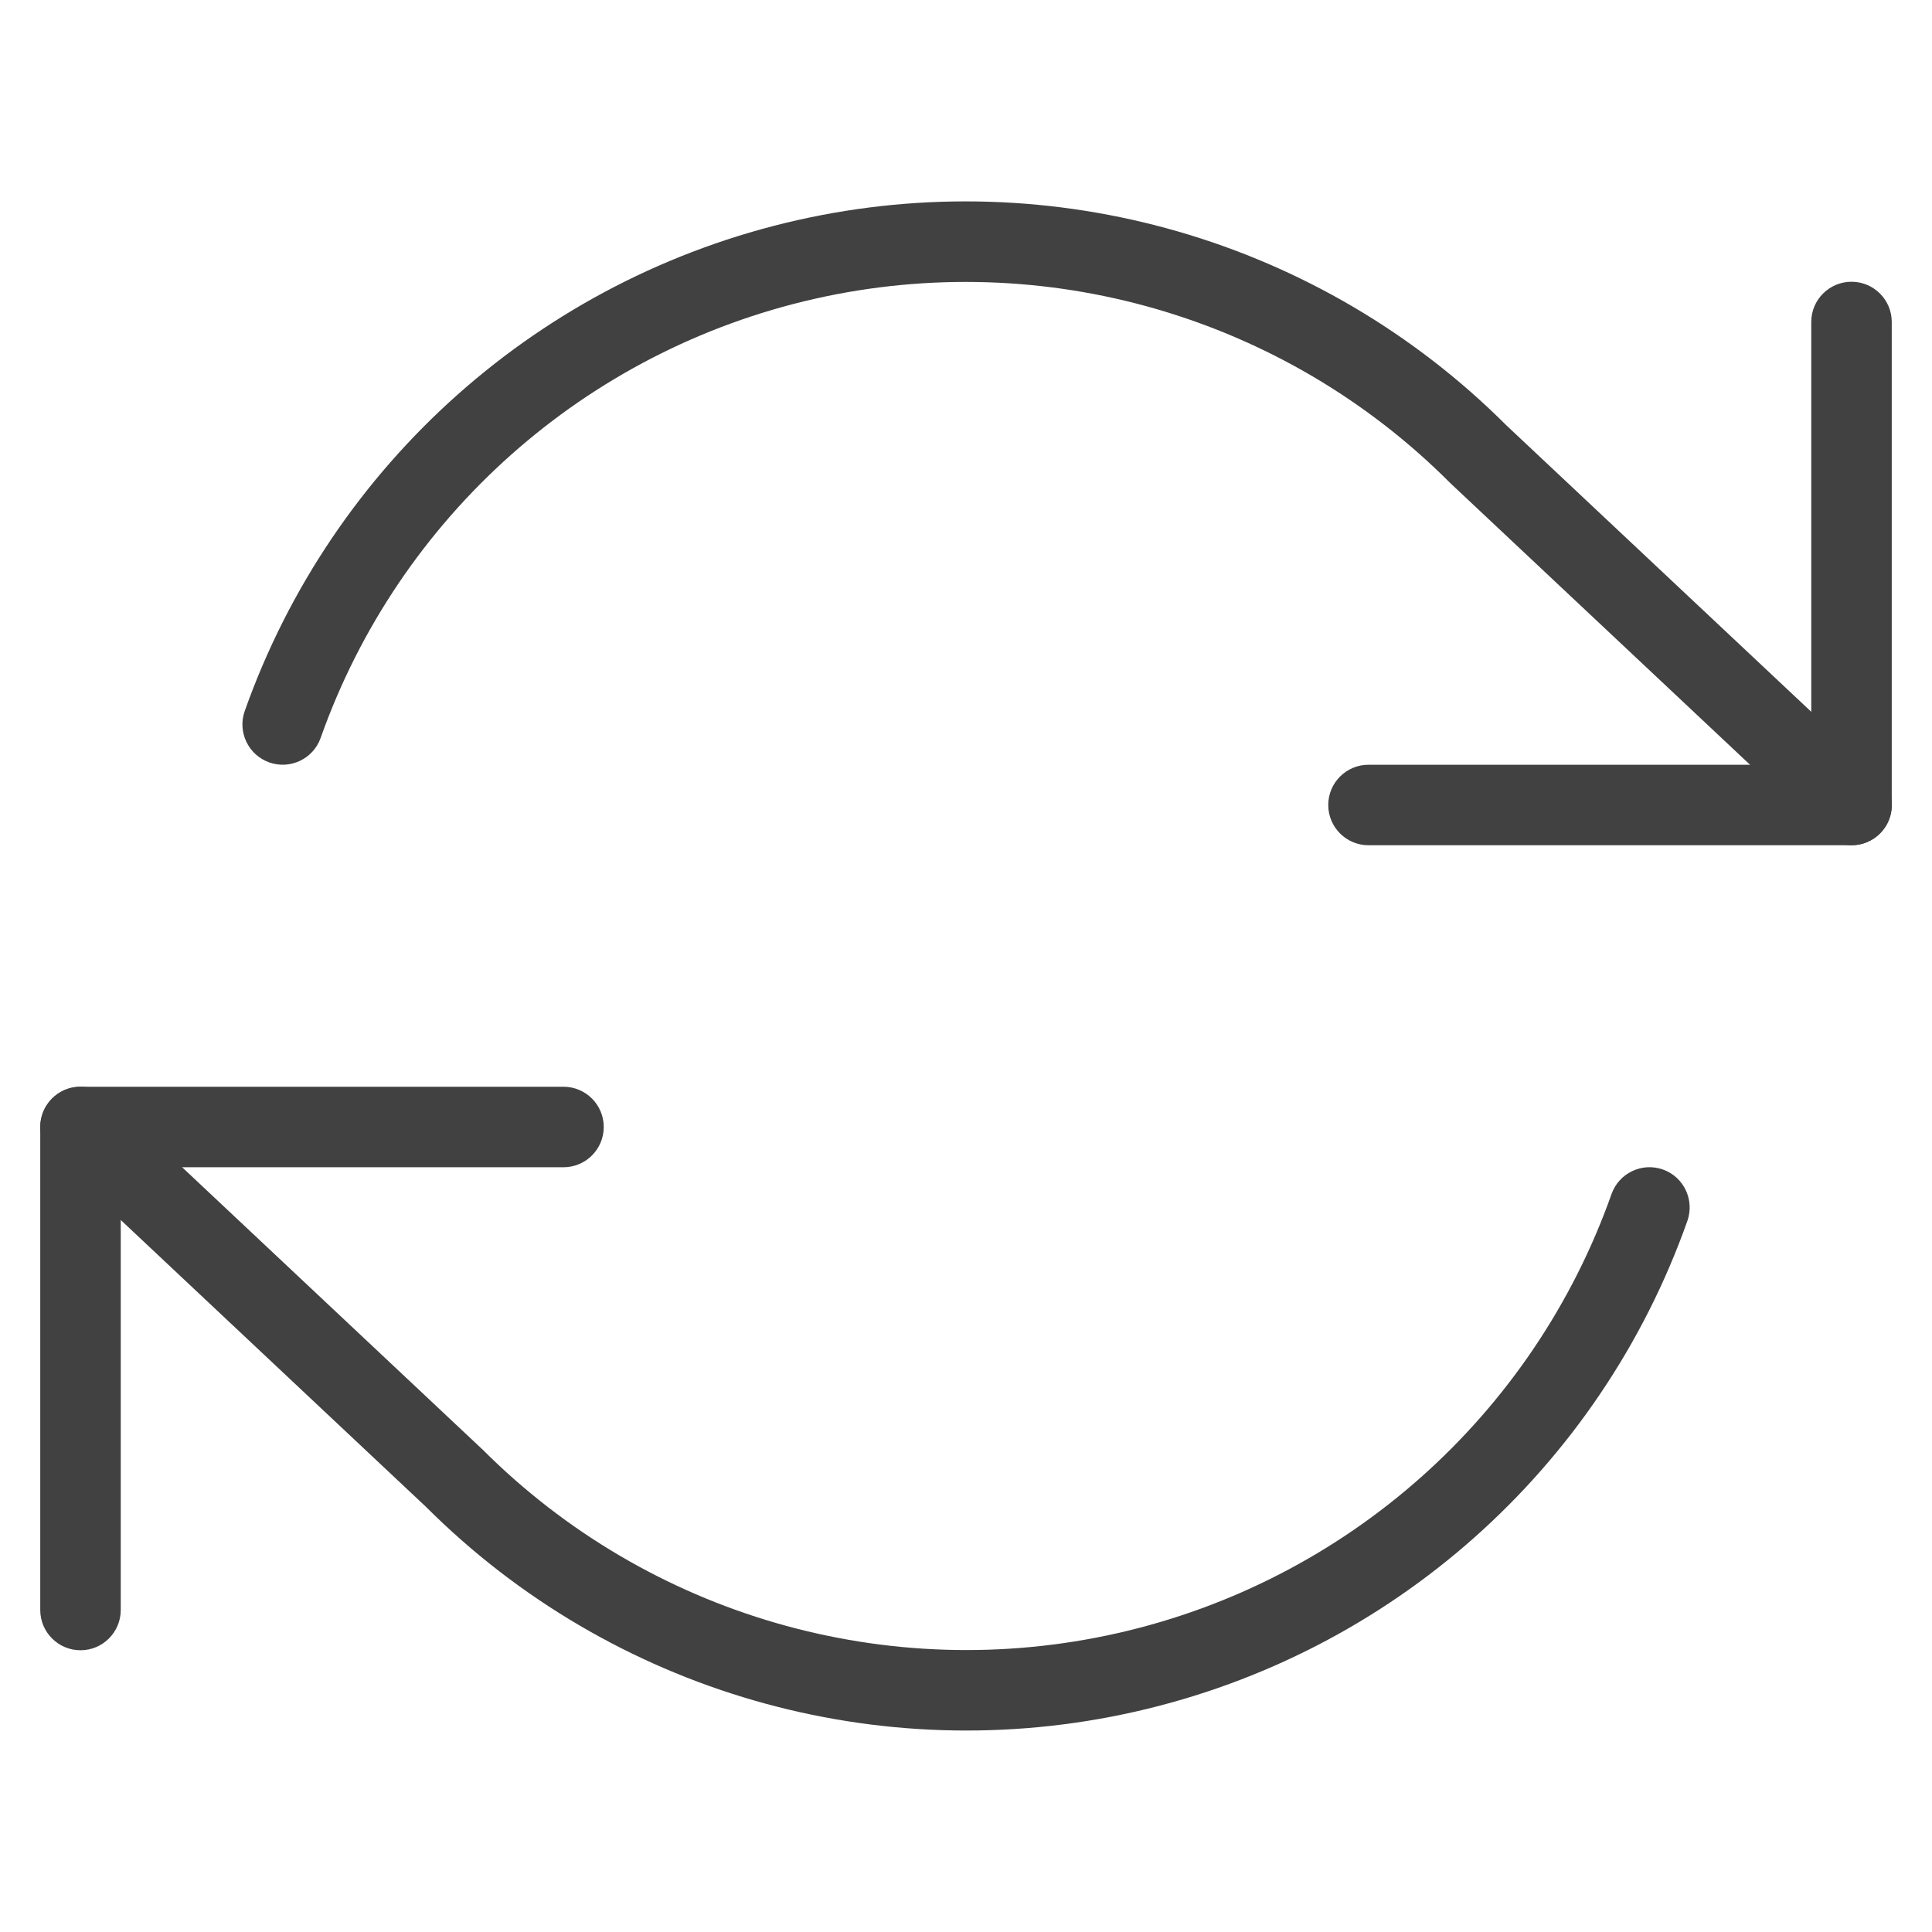 <svg width="24" height="24" viewBox="0 0 24 24" fill="none" xmlns="http://www.w3.org/2000/svg">
<path fill-rule="evenodd" clip-rule="evenodd" d="M23 3.5C23.276 3.5 23.5 3.724 23.5 4V10C23.5 10.276 23.276 10.5 23 10.5H17C16.724 10.5 16.5 10.276 16.5 10C16.5 9.724 16.724 9.5 17 9.5H22.5V4C22.5 3.724 22.724 3.5 23 3.5Z" fill="#414141"/>
<path fill-rule="evenodd" clip-rule="evenodd" d="M0.5 14C0.5 13.724 0.724 13.5 1 13.5H7C7.276 13.5 7.5 13.724 7.5 14C7.5 14.276 7.276 14.5 7 14.5H1.5V20C1.5 20.276 1.276 20.5 1 20.5C0.724 20.5 0.5 20.276 0.5 20V14Z" fill="#414141"/>
<path fill-rule="evenodd" clip-rule="evenodd" d="M18.008 5.993C15.945 3.929 12.967 3.068 10.12 3.712C7.274 4.356 4.957 6.415 3.983 9.167C3.891 9.427 3.605 9.563 3.345 9.471C3.085 9.379 2.948 9.093 3.04 8.833C4.129 5.758 6.718 3.456 9.9 2.736C13.079 2.017 16.404 2.978 18.71 5.281L23.344 9.635C23.545 9.824 23.555 10.141 23.366 10.342C23.177 10.543 22.861 10.553 22.659 10.364L18.019 6.004L18.008 5.993ZM0.636 13.657C0.825 13.456 1.141 13.446 1.342 13.635L5.982 17.995L5.994 18.006C8.057 20.07 11.035 20.932 13.881 20.288C16.728 19.644 19.045 17.584 20.019 14.833C20.111 14.573 20.396 14.436 20.657 14.528C20.917 14.62 21.053 14.906 20.961 15.167C19.873 18.242 17.284 20.543 14.102 21.263C10.923 21.982 7.598 21.022 5.292 18.719L0.658 14.364C0.456 14.175 0.447 13.859 0.636 13.657Z" fill="#414141"/>
</svg>
